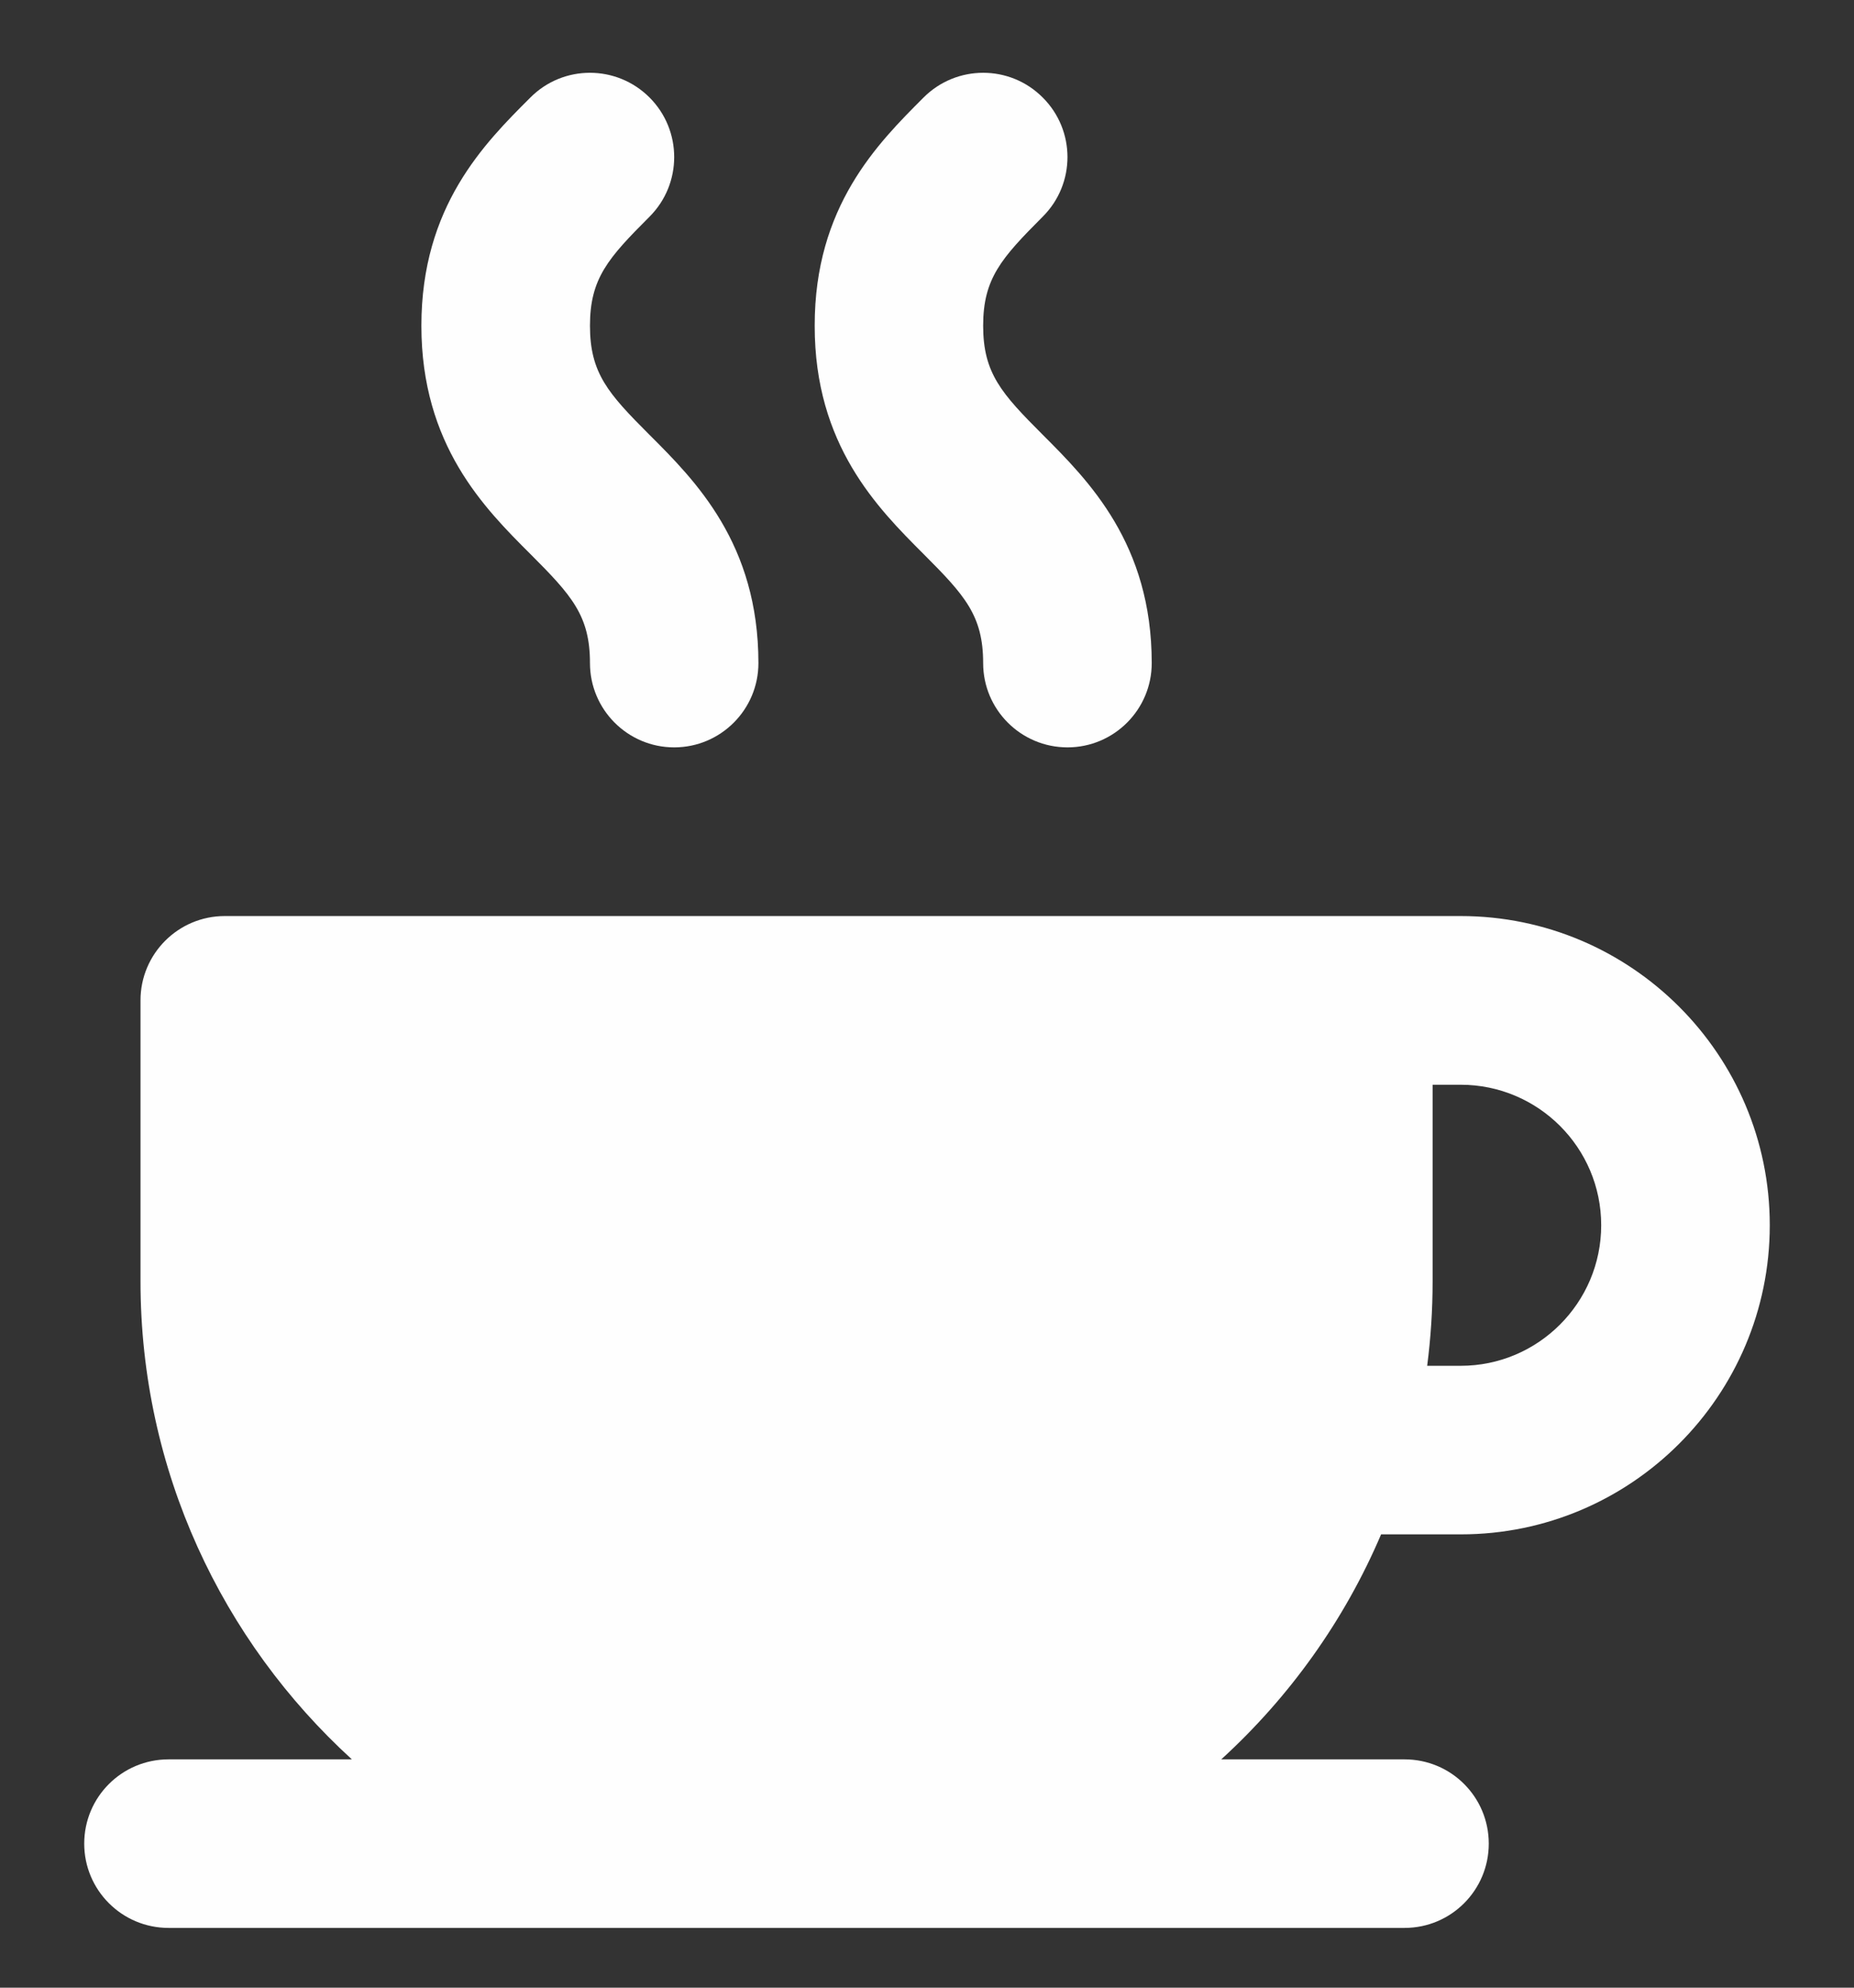 <svg width="14" height="15" viewBox="0 0 14 15" fill="none" xmlns="http://www.w3.org/2000/svg">
<rect x="0" y="0" width="14" height="15" fill="#333333" stroke="none"/>
<g clip-path="url(#clip0)">
<path d="M4.904 3.281C4.592 2.969 4.455 2.816 4.455 2.458C4.455 2.101 4.592 1.948 4.905 1.635C5.153 1.387 5.153 0.984 4.905 0.736C4.656 0.487 4.253 0.487 4.005 0.736C3.657 1.083 3.182 1.558 3.182 2.458C3.182 3.358 3.657 3.834 4.005 4.181C4.317 4.493 4.455 4.646 4.455 5.004C4.455 5.355 4.74 5.64 5.091 5.64C5.442 5.64 5.727 5.355 5.727 5.004C5.727 4.104 5.252 3.628 4.904 3.281Z" fill="#FEFEFE"/>
<path d="M7.874 3.281C7.562 2.969 7.424 2.816 7.424 2.458C7.424 2.101 7.562 1.948 7.874 1.635C8.123 1.387 8.123 0.984 7.874 0.736C7.626 0.487 7.223 0.487 6.974 0.736C6.627 1.083 6.151 1.558 6.152 2.458C6.151 3.358 6.627 3.834 6.974 4.181C7.286 4.493 7.424 4.646 7.424 5.004C7.424 5.355 7.709 5.64 8.061 5.64C8.412 5.64 8.697 5.355 8.697 5.004C8.697 4.104 8.221 3.628 7.874 3.281Z" fill="#FEFEFE"/>
<path d="M10.429 11.579H11.03C11.031 11.579 11.031 11.579 11.032 11.579C12.318 11.579 13.364 10.532 13.364 9.246C13.364 7.96 12.317 6.913 11.03 6.913H10.182H1.697C1.346 6.913 1.061 7.198 1.061 7.549V9.67C1.061 11.098 1.677 12.383 2.657 13.277H1.273C0.921 13.277 0.636 13.561 0.636 13.913C0.636 14.264 0.921 14.549 1.273 14.549H5.939H10.606C10.958 14.549 11.242 14.264 11.242 13.913C11.242 13.561 10.958 13.277 10.606 13.277H9.222C9.737 12.807 10.152 12.229 10.429 11.579ZM10.818 9.67V8.186H11.03C11.615 8.186 12.091 8.661 12.091 9.246C12.091 9.831 11.615 10.307 11.03 10.307C11.03 10.307 11.03 10.307 11.03 10.307H10.777C10.804 10.098 10.818 9.886 10.818 9.67Z" fill="#FEFEFE"/>
</g>
<defs>
<clipPath id="clip0">
<rect width="14" height="14" fill="white" transform="translate(0 0.549)"/>
</clipPath>
</defs>
</svg>
